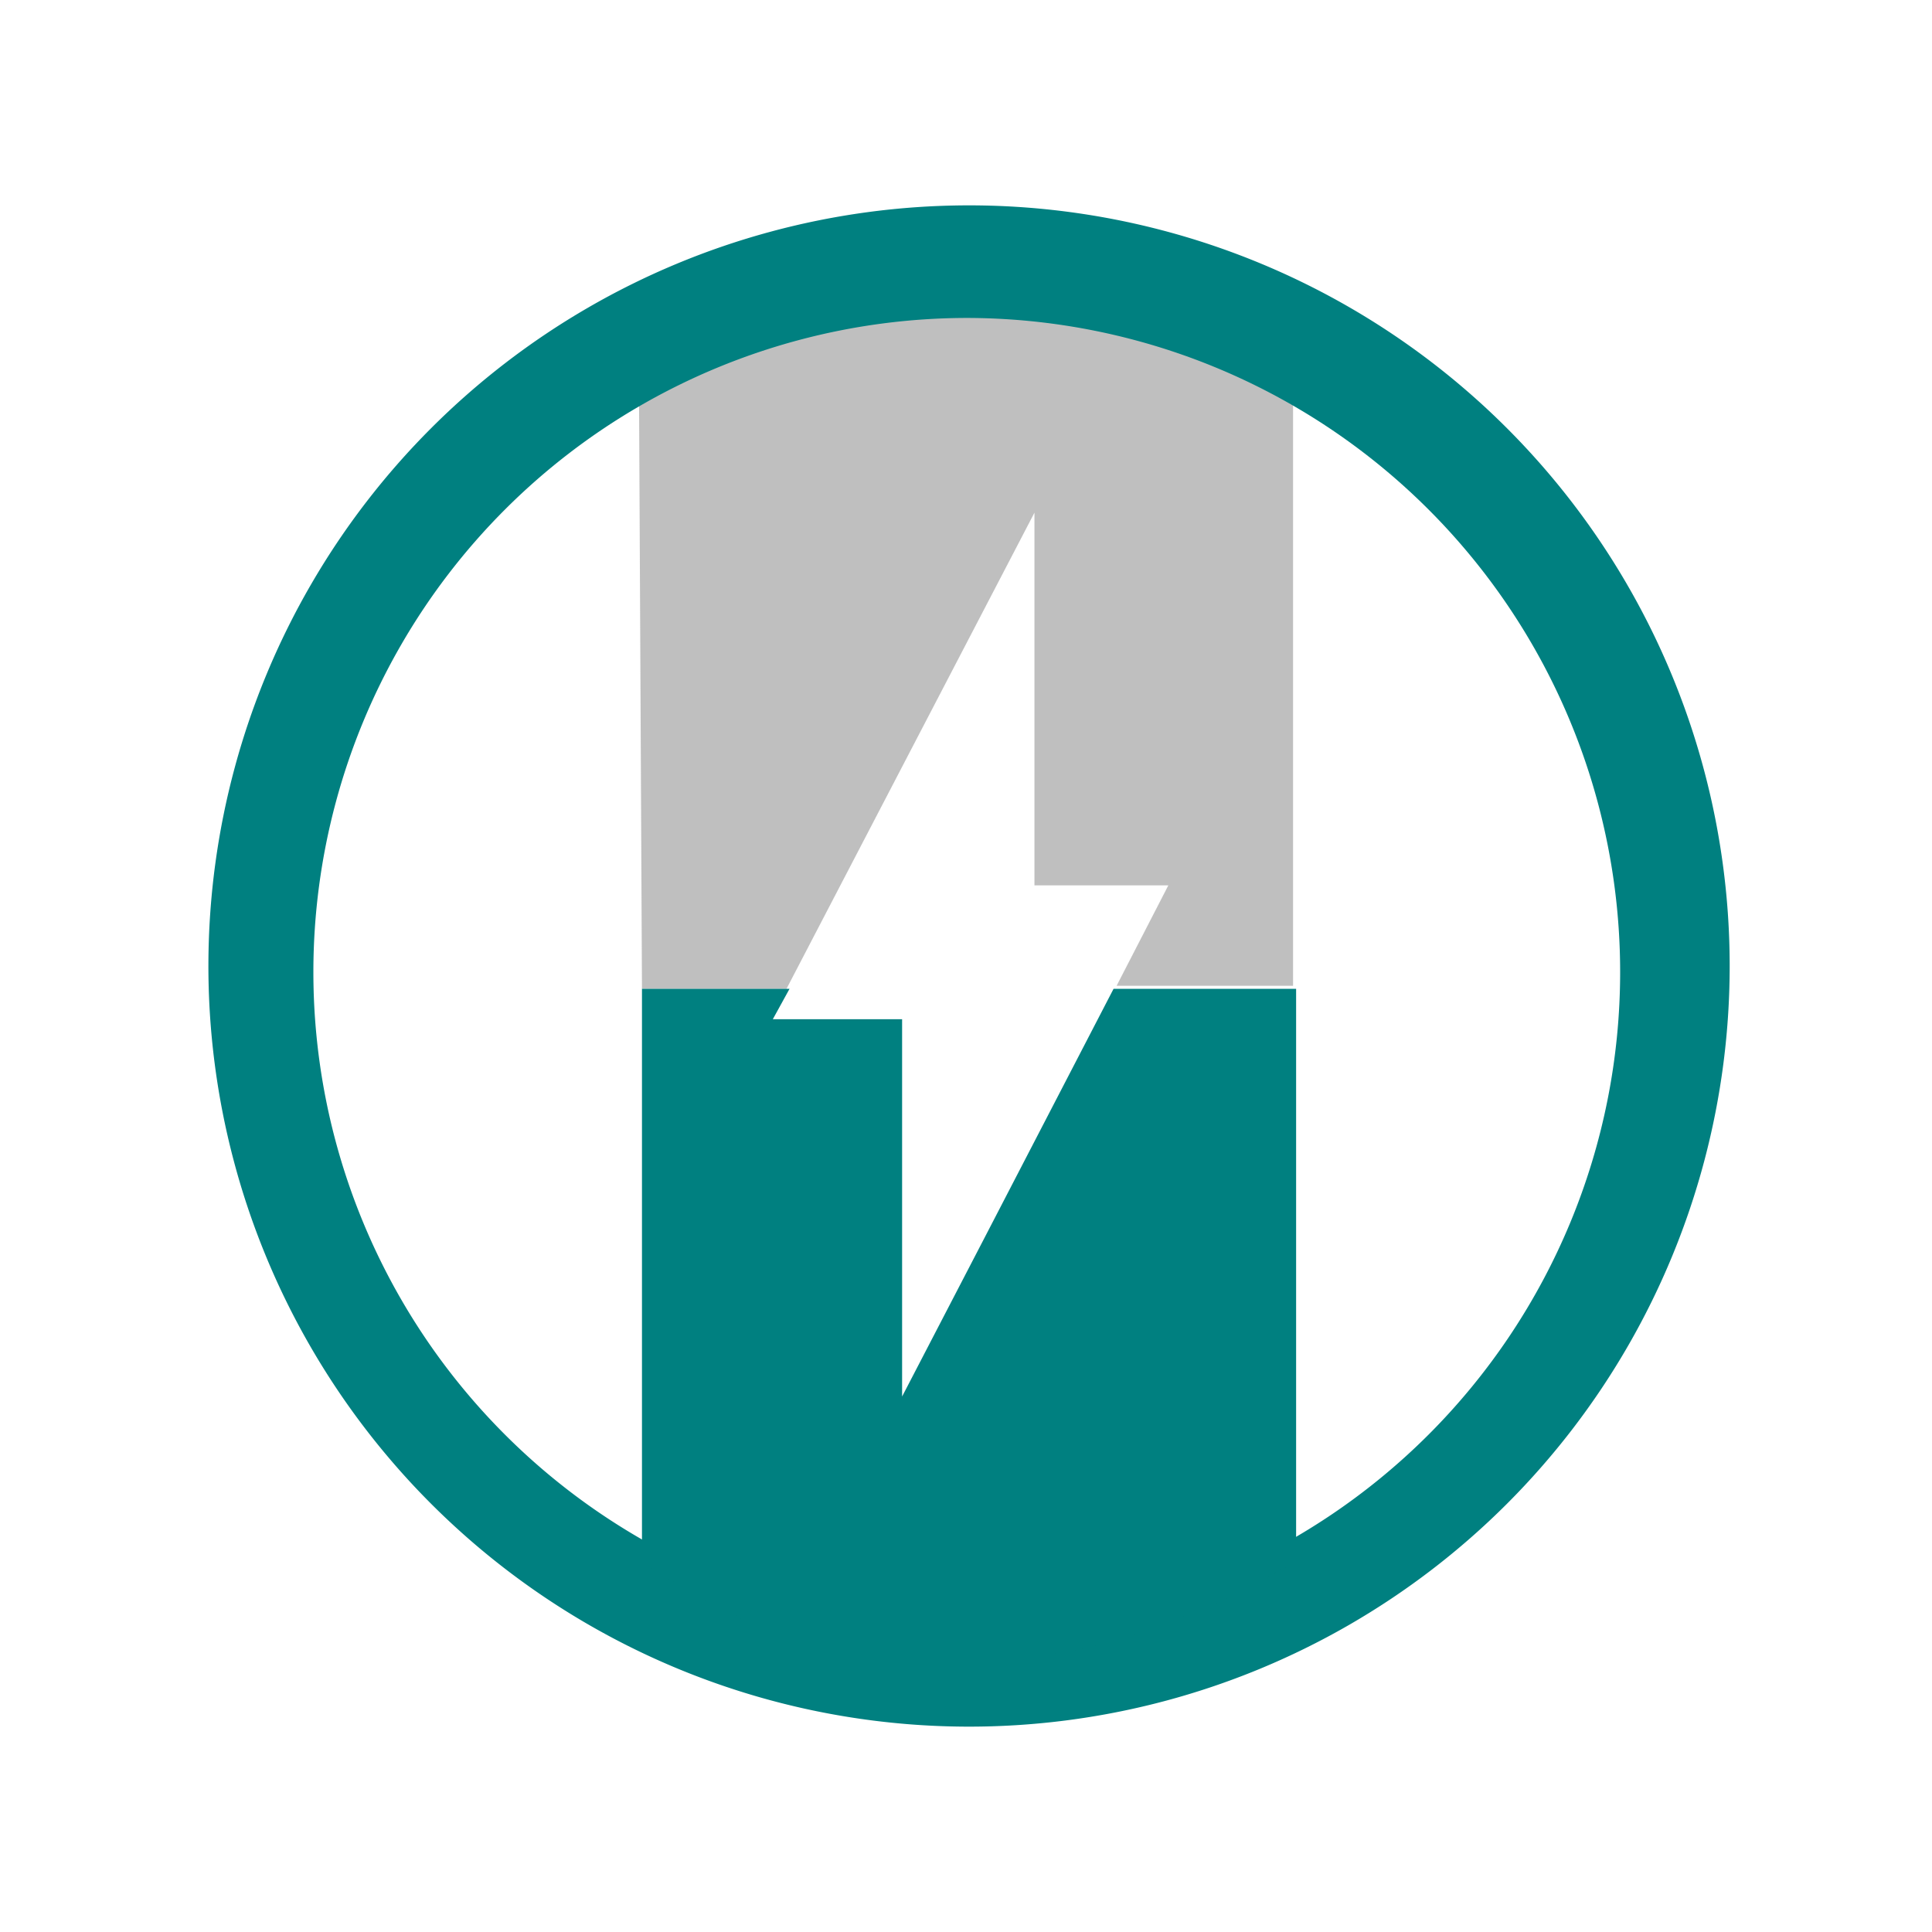 <?xml version="1.0" encoding="UTF-8" standalone="no"?>
<svg
   xmlns:dc="http://purl.org/dc/elements/1.1/"
   xmlns:cc="http://creativecommons.org/ns#"
   xmlns:rdf="http://www.w3.org/1999/02/22-rdf-syntax-ns#"
   xmlns:svg="http://www.w3.org/2000/svg"
   xmlns="http://www.w3.org/2000/svg"
   xmlns:sodipodi="http://sodipodi.sourceforge.net/DTD/sodipodi-0.dtd"
   xmlns:inkscape="http://www.inkscape.org/namespaces/inkscape"
   width="48"
   height="48"
   viewBox="0 0 12.7 12.7"
   version="1.1"
   id="svg8"
   sodipodi:docname="notification-battery-060.svg"
   inkscape:version="0.92.4 (5da689c313, 2019-01-14)">
  <defs
     id="defs12" />
  <sodipodi:namedview
     pagecolor="#ffffff"
     bordercolor="#666666"
     borderopacity="1"
     objecttolerance="10"
     gridtolerance="10"
     guidetolerance="10"
     inkscape:pageopacity="0"
     inkscape:pageshadow="2"
     inkscape:window-width="1087"
     inkscape:window-height="480"
     id="namedview10"
     showgrid="false"
     inkscape:zoom="4.9166667"
     inkscape:cx="2.1355932"
     inkscape:cy="24"
     inkscape:window-x="0"
     inkscape:window-y="25"
     inkscape:window-maximized="0"
     inkscape:current-layer="svg8" />
  <path
     d="M 4.22,6.5 H 5.17 L 6.8,3.37 V 5.82 H 7.68 L 7.34,6.48 H 8.5 v -4 A 4.83,4.83 0 0 0 6.4,1.9 4.49,4.49 0 0 0 4.2,2.47 Z"
     id="path2"
     inkscape:connector-curvature="0"
     style="fill:#808080;fill-opacity:0.5" />
  <path
     d="M 6.35,1.35 A 5,5 0 0 0 1.37,6.33 5,5 0 0 0 6.35,11.35 5,5 0 0 0 11.37,6.33 5,5 0 0 0 6.35,1.35 Z m 0,0.74 a 4.3,4.3 0 0 1 4.3,4.3 4.3,4.3 0 0 1 -4.3,4.3 4.3,4.3 0 0 1 -4.29,-4.3 4.3,4.3 0 0 1 4.3,-4.3 z"
     id="path4"
     inkscape:connector-curvature="0"
     style="fill:#008080" />
  <path
     d="m 4.22,6.5 v 3.76 c 1.45,1.05 3.09,0.73 4.3,0 V 6.5 H 7.32 L 6.47,8.14 5.93,9.18 V 6.7 H 5.08 L 5.19,6.5 Z"
     id="path6"
     inkscape:connector-curvature="0"
     style="fill:#008080" />
</svg>
